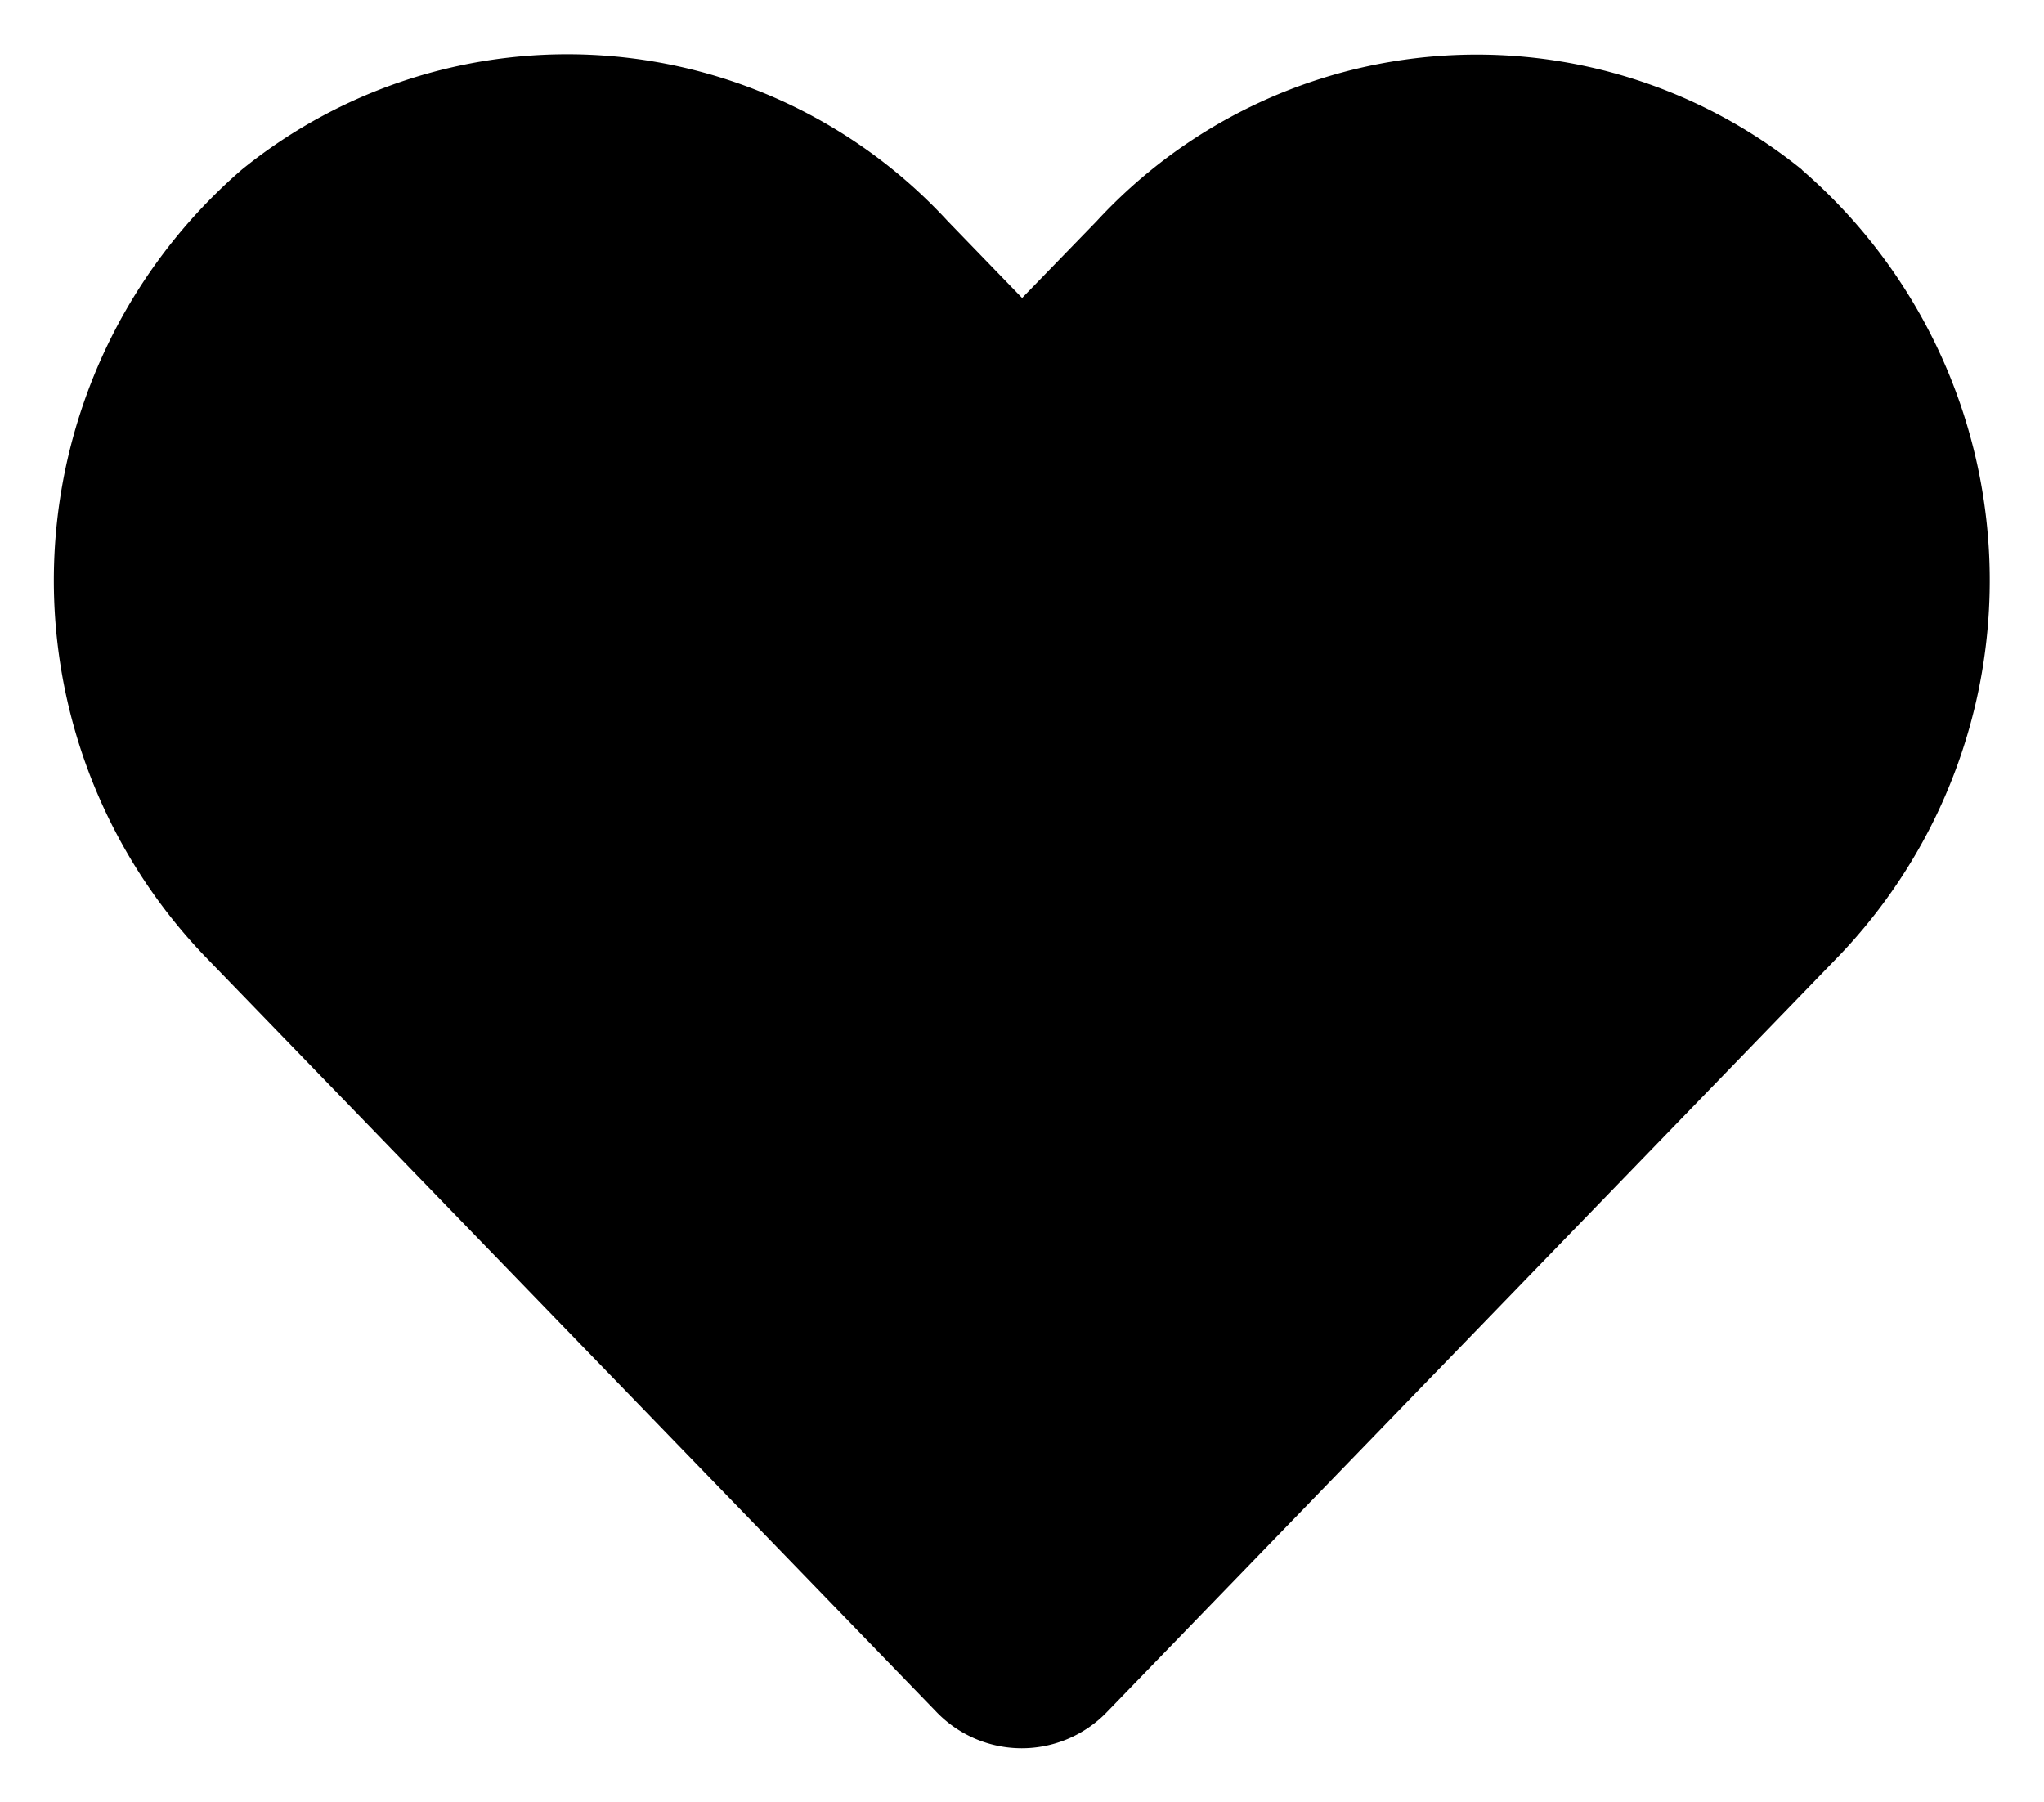 <svg xmlns="http://www.w3.org/2000/svg" width="19.002" height="16.752" viewBox="0 0 19.002 16.752"><path class="a" d="M16.252,3.325a4.807,4.807,0,0,0-6.56.478L9,4.516,8.307,3.8a4.807,4.807,0,0,0-6.56-.478A5.048,5.048,0,0,0,1.4,10.633l6.8,7.024a1.1,1.1,0,0,0,1.593,0l6.8-7.024a5.045,5.045,0,0,0-.345-7.309Z" transform="translate(0.502 -1.746)"/></svg>